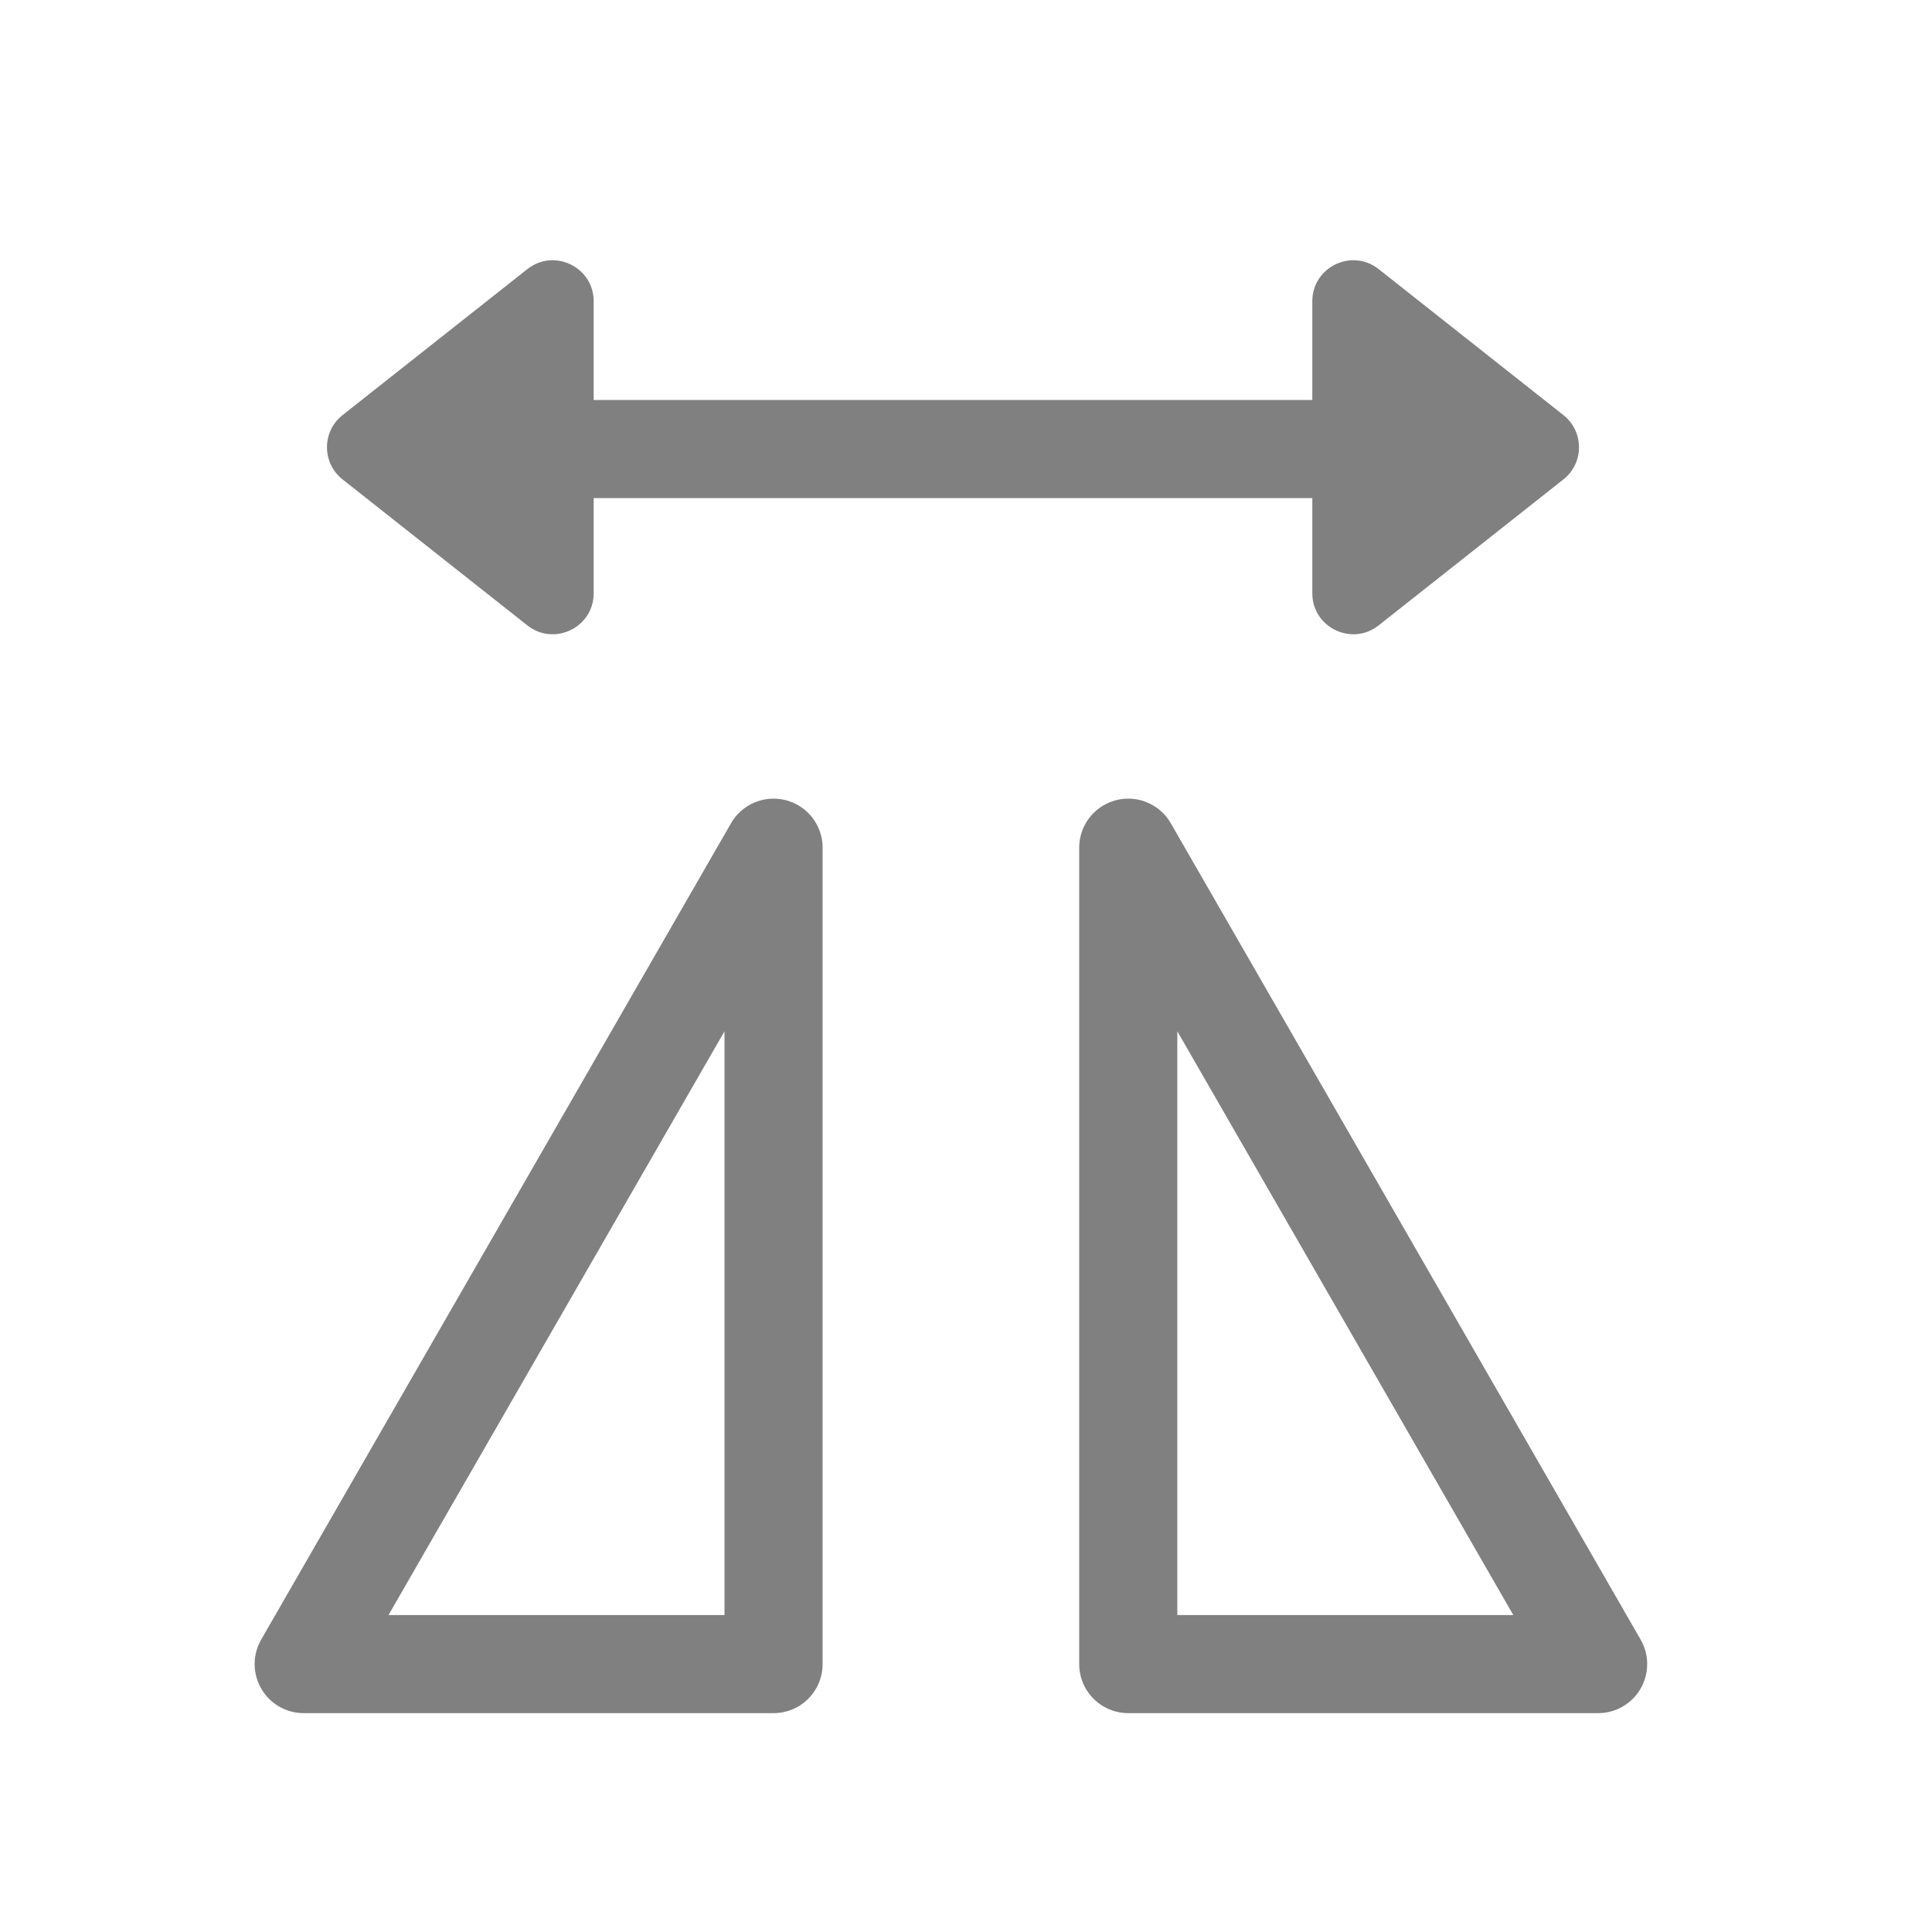 <svg style="width:60%;" viewBox="0 0 256 256" fill="none" xmlns="http://www.w3.org/2000/svg">
<path d="M40.241 220.5L102.5 112.324L102.5 220.5H40.241Z" stroke="gray" stroke-width="13" stroke-linejoin="round"/>
<path d="M211.759 220.5L149.5 112.324L149.5 220.5H211.759Z" stroke="gray" stroke-width="13" stroke-linejoin="round"/>
<line x1="78" y1="59.5" x2="174" y2="59.5" stroke="gray" stroke-width="13"/>
<path d="M45.39 63.522C42.639 61.349 42.639 57.178 45.39 55.006L69.874 35.661C73.432 32.85 78.665 35.385 78.665 39.919L78.665 78.608C78.665 83.143 73.432 85.677 69.874 82.866L45.39 63.522Z" fill="gray"/>
<path d="M207.163 55.006C209.913 57.178 209.913 61.349 207.163 63.522L182.679 82.866C179.12 85.677 173.888 83.143 173.888 78.608L173.888 39.919C173.888 35.385 179.12 32.85 182.679 35.661L207.163 55.006Z" fill="gray"/>
</svg>